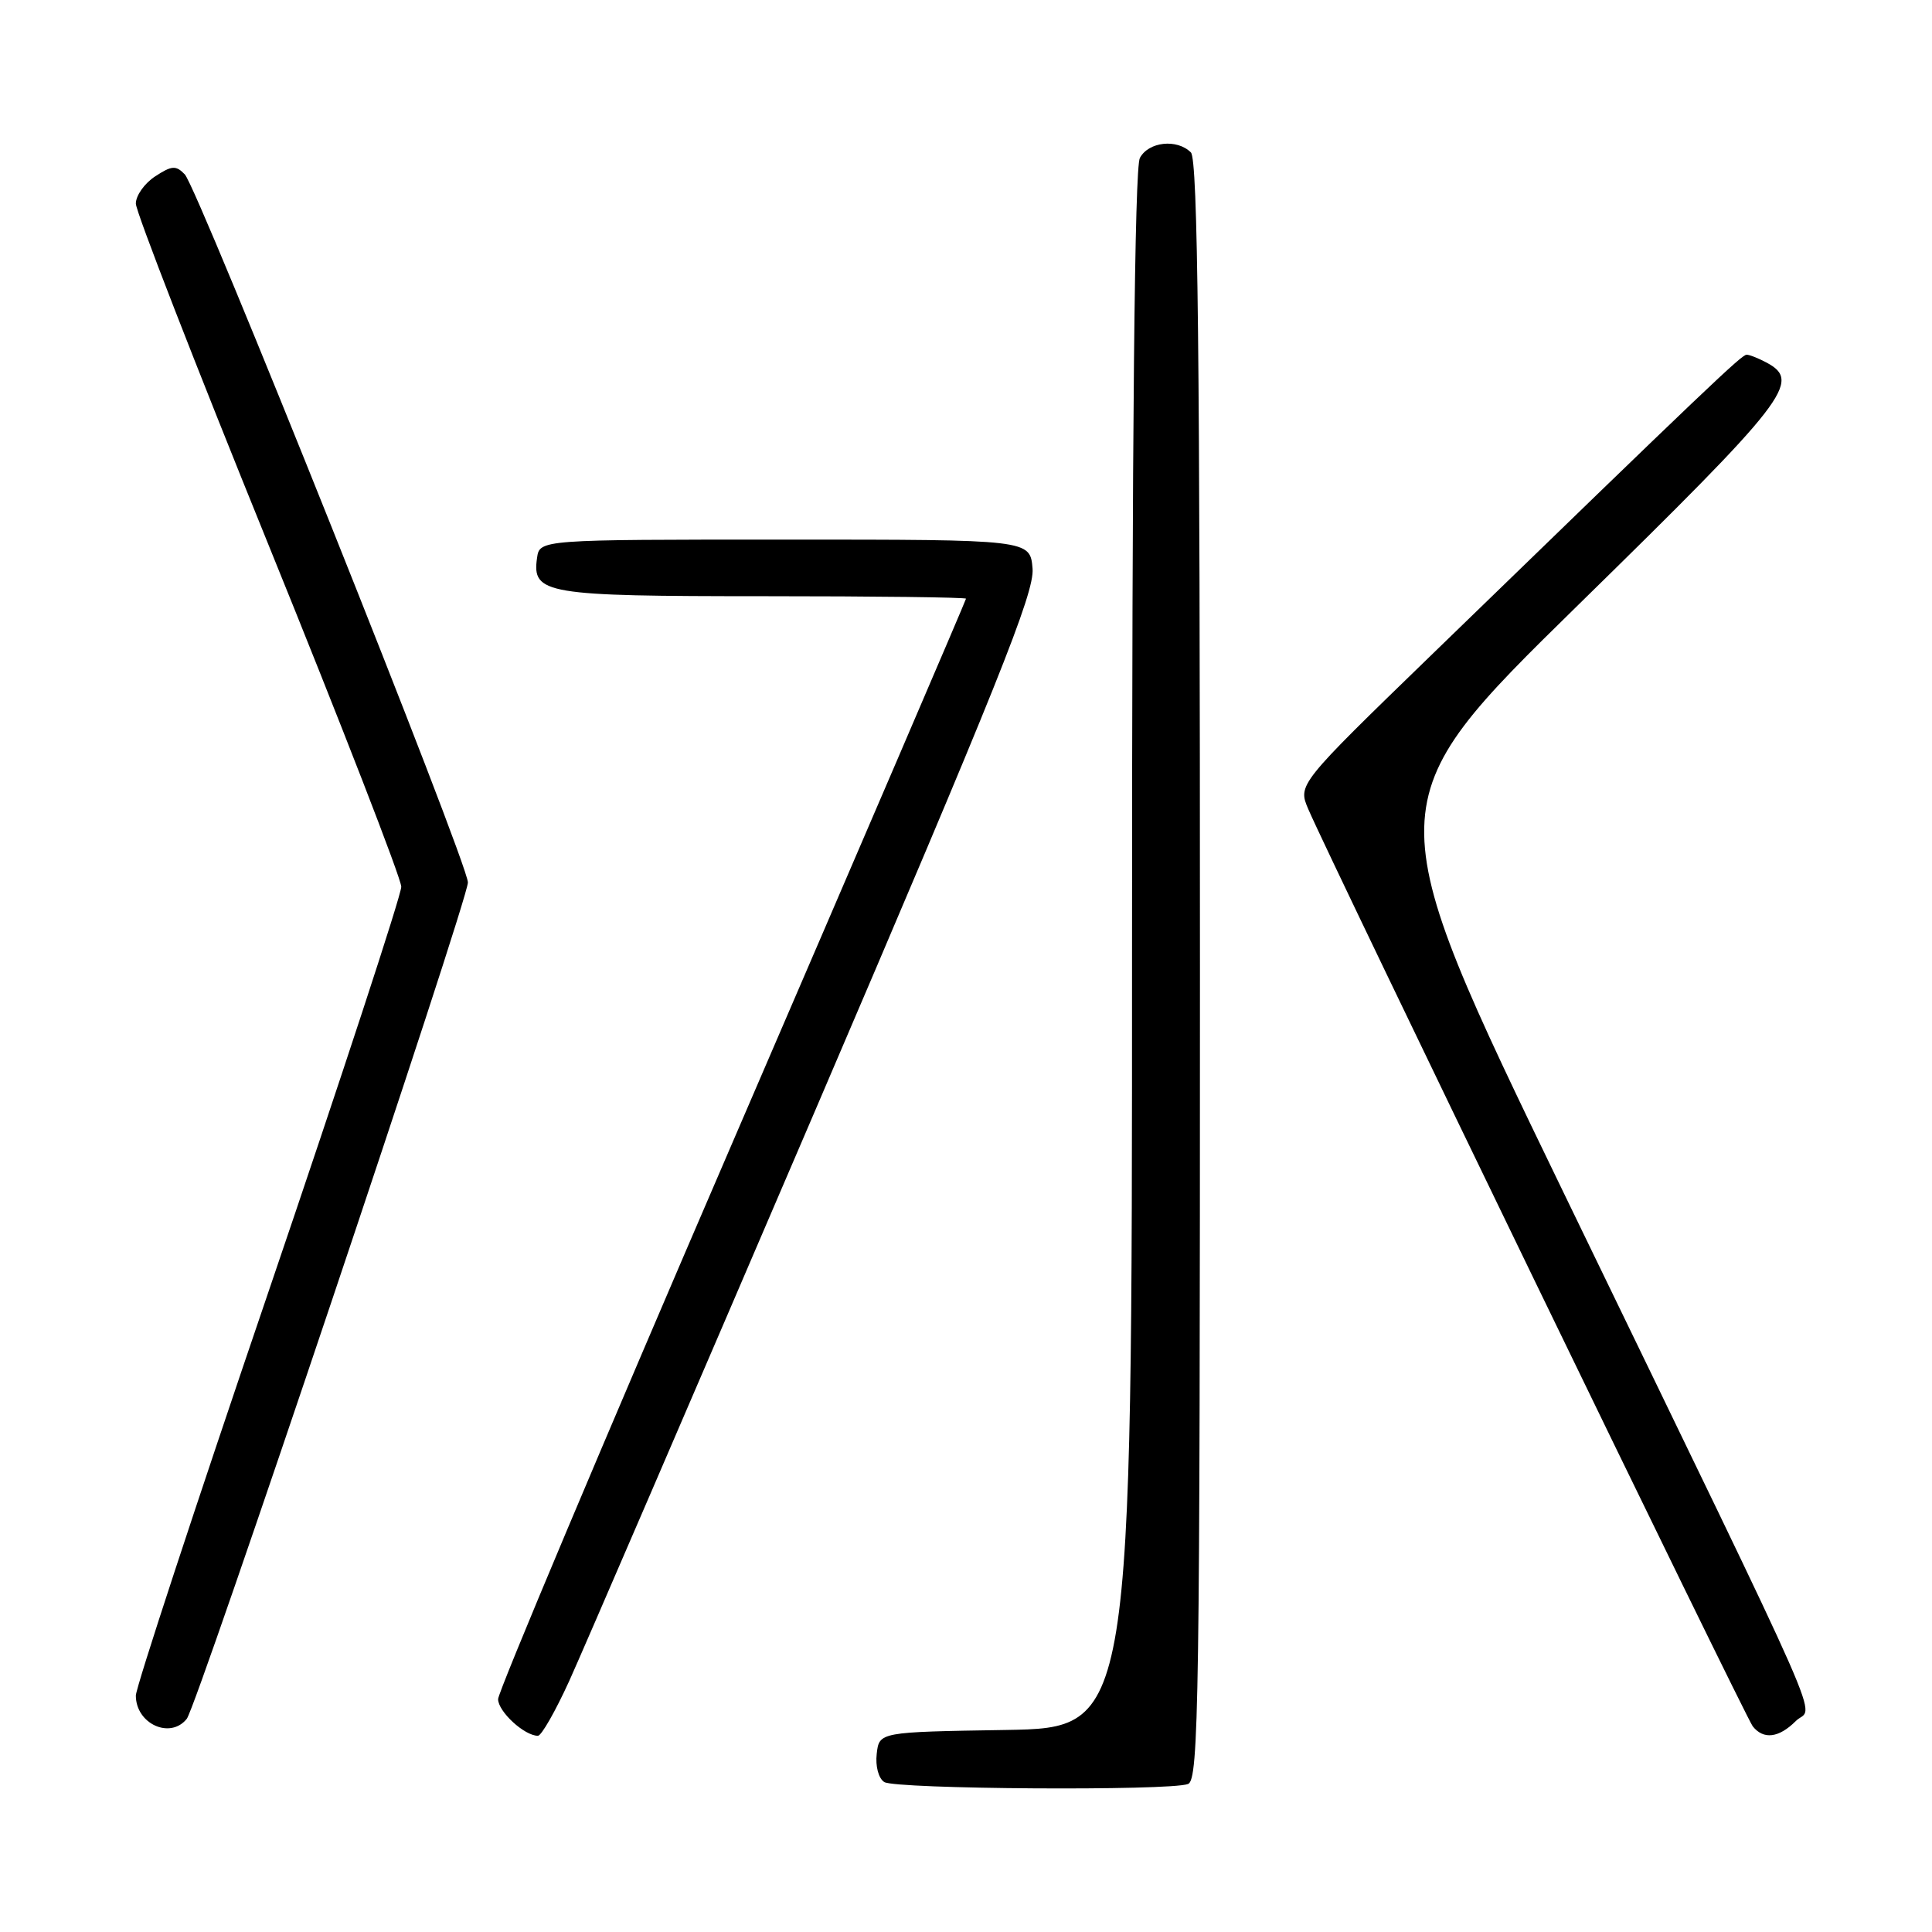 <?xml version="1.0" encoding="UTF-8" standalone="no"?>
<!DOCTYPE svg PUBLIC "-//W3C//DTD SVG 1.1//EN" "http://www.w3.org/Graphics/SVG/1.1/DTD/svg11.dtd" >
<svg xmlns="http://www.w3.org/2000/svg" xmlns:xlink="http://www.w3.org/1999/xlink" version="1.1" viewBox="0 0 256 256">
 <g >
 <path fill="currentColor"
d=" M 157.42 236.39 C 158.85 235.84 159.00 225.42 159.00 128.59 C 159.00 46.55 158.72 21.12 157.80 20.20 C 155.96 18.36 152.19 18.77 151.04 20.93 C 150.34 22.23 150.00 56.79 150.00 125.91 C 150.00 228.95 150.00 228.95 133.25 229.23 C 116.50 229.50 116.50 229.50 116.17 232.39 C 115.98 234.03 116.41 235.65 117.17 236.13 C 118.68 237.08 154.99 237.32 157.42 236.39 Z  M 75.42 222.75 C 77.23 218.76 91.86 184.83 107.93 147.35 C 132.21 90.69 137.08 78.55 136.82 75.35 C 136.50 71.50 136.50 71.50 104.00 71.50 C 71.50 71.50 71.50 71.50 71.16 73.94 C 70.48 78.71 72.24 79.00 101.19 79.00 C 115.94 79.00 128.00 79.15 128.00 79.33 C 128.00 79.51 114.05 112.00 97.00 151.53 C 79.95 191.06 66.00 224.19 66.00 225.14 C 66.00 226.79 69.48 230.00 71.28 230.00 C 71.74 230.00 73.60 226.74 75.42 222.75 Z  M 237.96 228.04 C 240.28 225.72 243.44 232.90 207.17 158.00 C 182.24 106.50 182.24 106.50 209.12 80.16 C 236.88 52.97 238.76 50.55 234.07 48.04 C 233.00 47.47 231.82 47.00 231.44 47.00 C 230.78 47.00 226.55 51.02 189.73 86.73 C 171.96 103.96 171.96 103.96 173.36 107.23 C 176.22 113.91 231.29 227.55 232.25 228.75 C 233.68 230.54 235.71 230.29 237.96 228.04 Z  M 24.75 227.75 C 26.13 226.01 62.00 119.29 62.00 116.93 C 62.00 114.36 26.23 24.89 24.48 23.10 C 23.31 21.89 22.76 21.93 20.56 23.37 C 19.15 24.29 18.00 25.91 18.00 26.98 C 18.00 28.04 25.91 48.39 35.58 72.20 C 45.25 96.02 53.16 116.40 53.17 117.50 C 53.17 118.60 45.26 142.73 35.59 171.12 C 25.91 199.51 18.00 223.61 18.00 224.67 C 18.00 228.42 22.56 230.50 24.75 227.75 Z "/>
</g>
</svg>